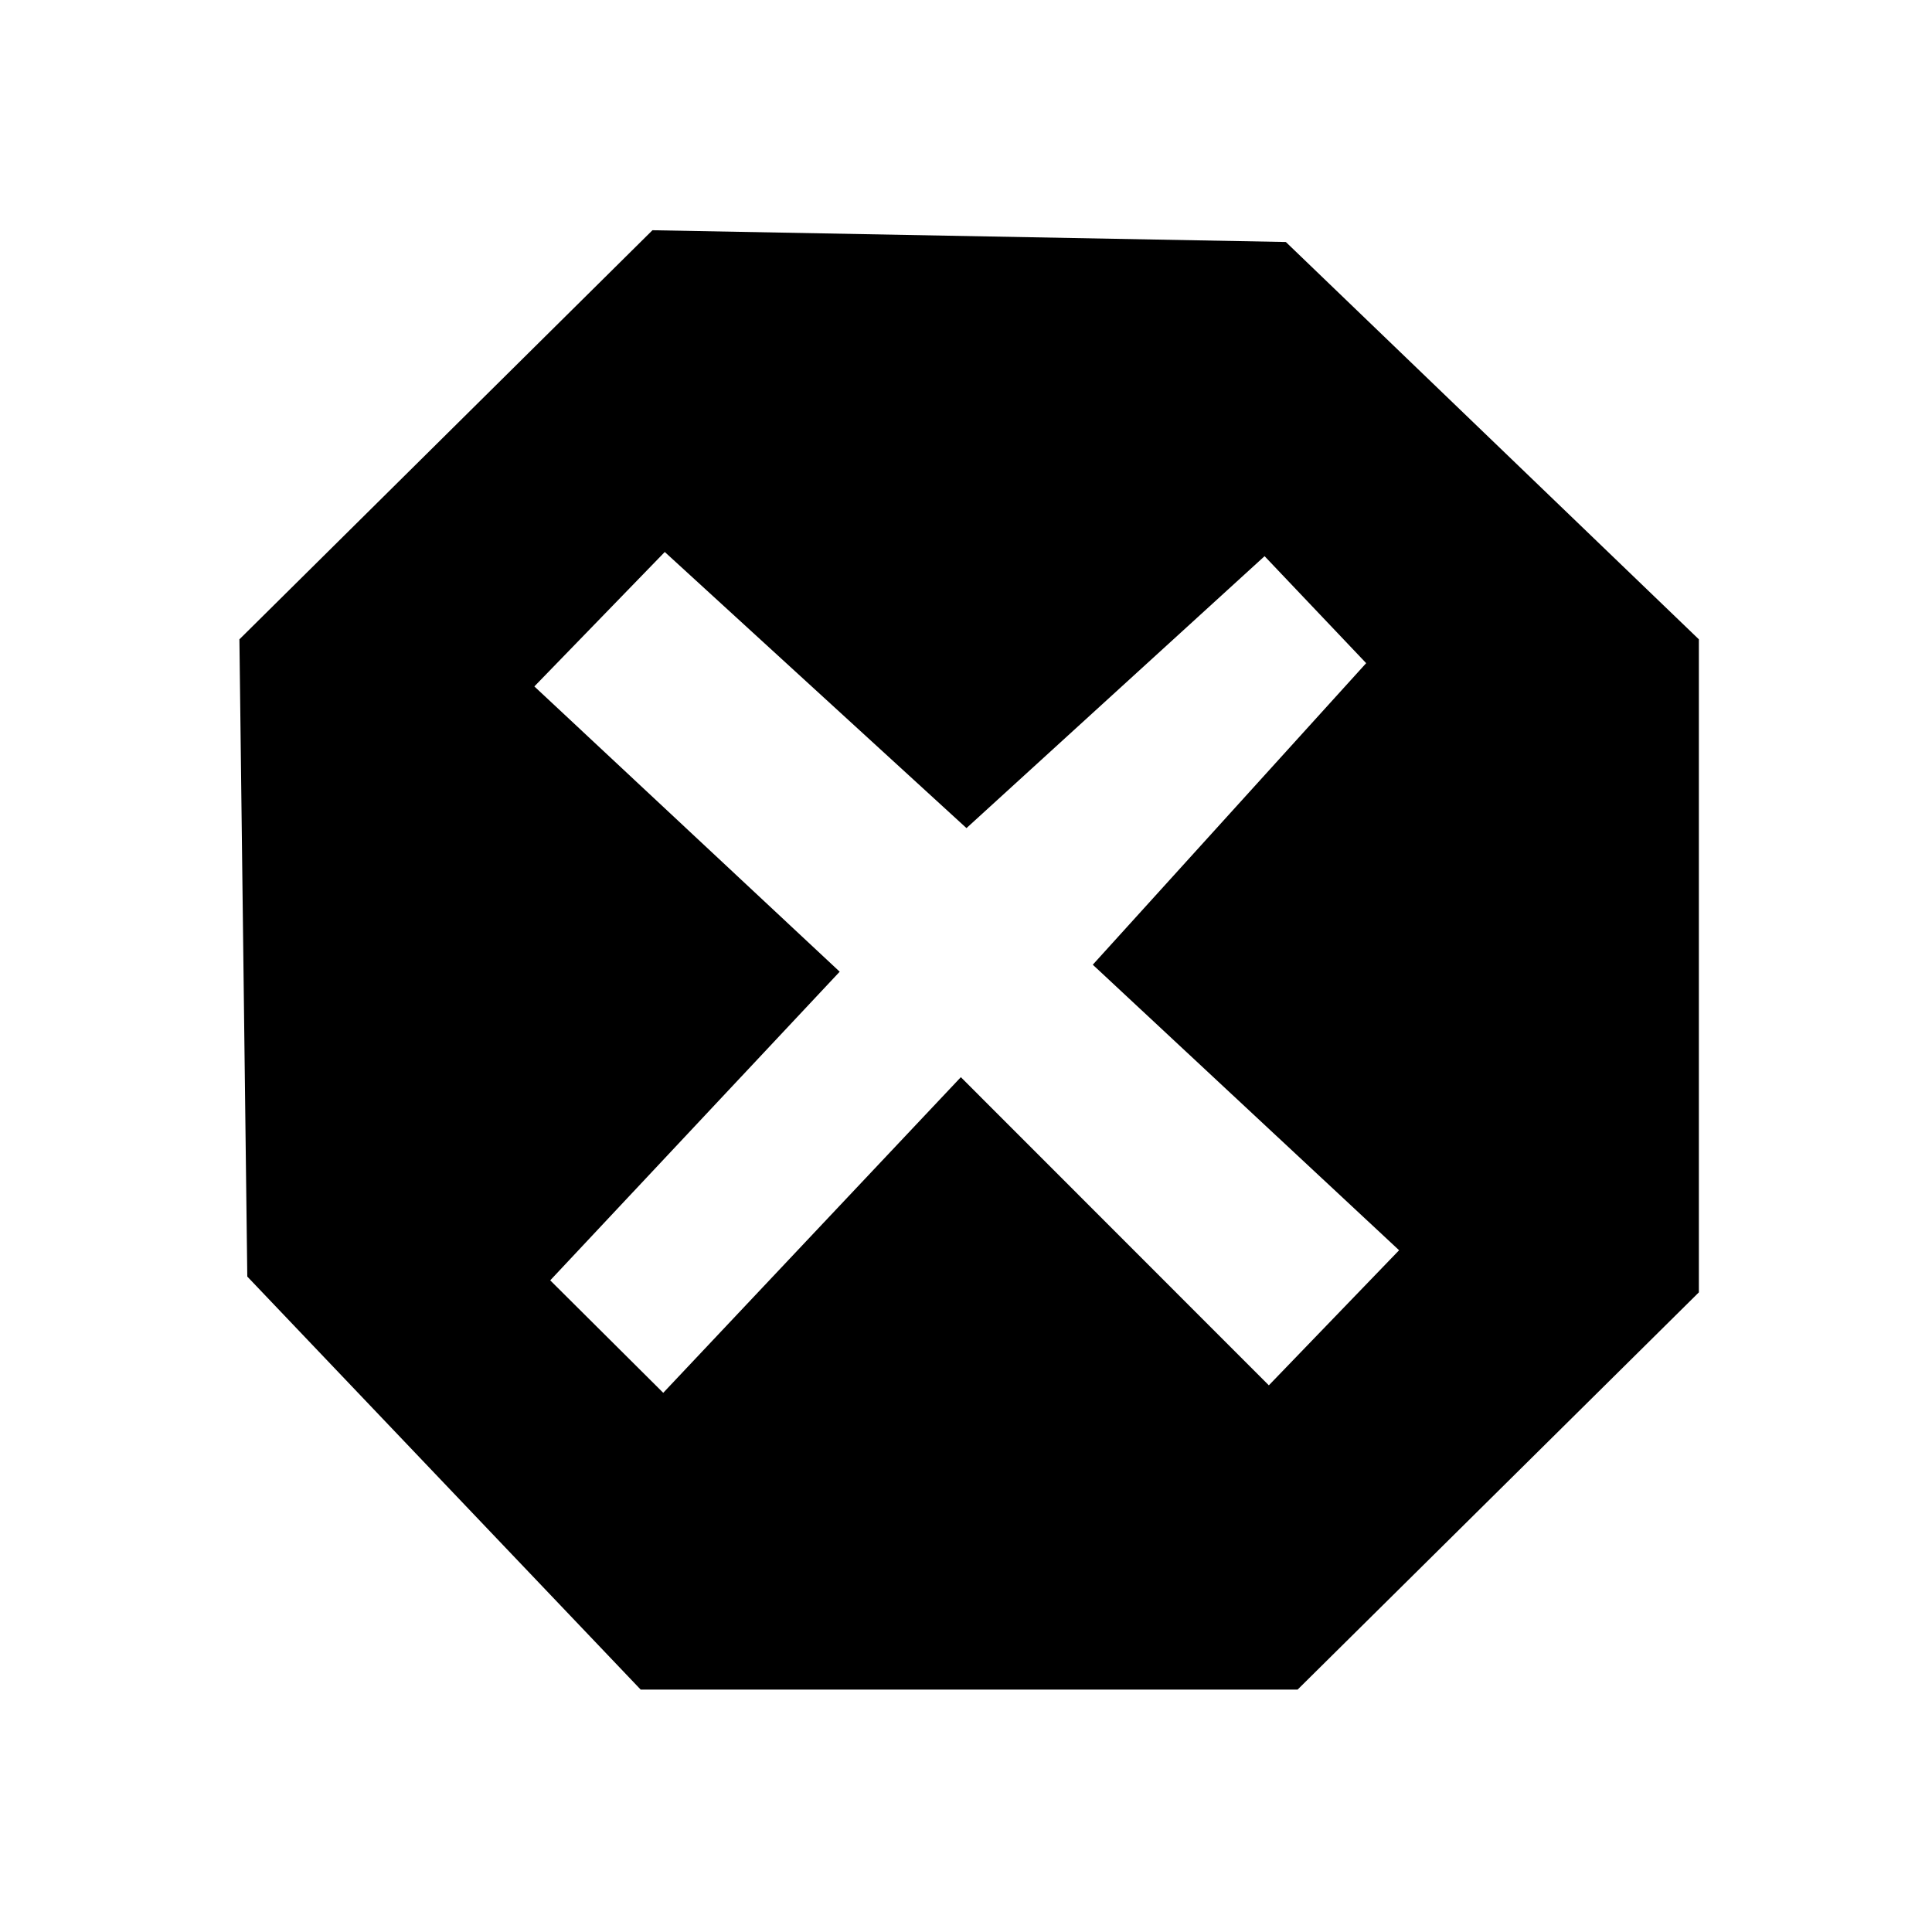 <?xml version="1.0" encoding="UTF-8" standalone="no"?>
<!DOCTYPE svg PUBLIC "-//W3C//DTD SVG 1.1//EN" "http://www.w3.org/Graphics/SVG/1.1/DTD/svg11.dtd">
<svg width="100%" height="100%" viewBox="0 0 24 24" version="1.1" xmlns="http://www.w3.org/2000/svg" xmlns:xlink="http://www.w3.org/1999/xlink" xml:space="preserve" xmlns:serif="http://www.serif.com/" style="fill-rule:evenodd;clip-rule:evenodd;stroke-linejoin:round;stroke-miterlimit:2;">
    <path d="M15.973,3.006L21.104,7.942L21.104,16.054L16.119,20.989L7.959,20.989L3.072,15.858L2.974,7.942L8.105,2.86L15.973,3.006ZM15.709,6.909L16.971,8.238L13.575,11.984L17.38,15.531L15.762,17.209L11.936,13.381L8.239,17.302L6.835,15.905L10.431,12.071L6.638,8.527L8.258,6.857L12.006,10.287L15.709,6.909Z"/>
</svg>
